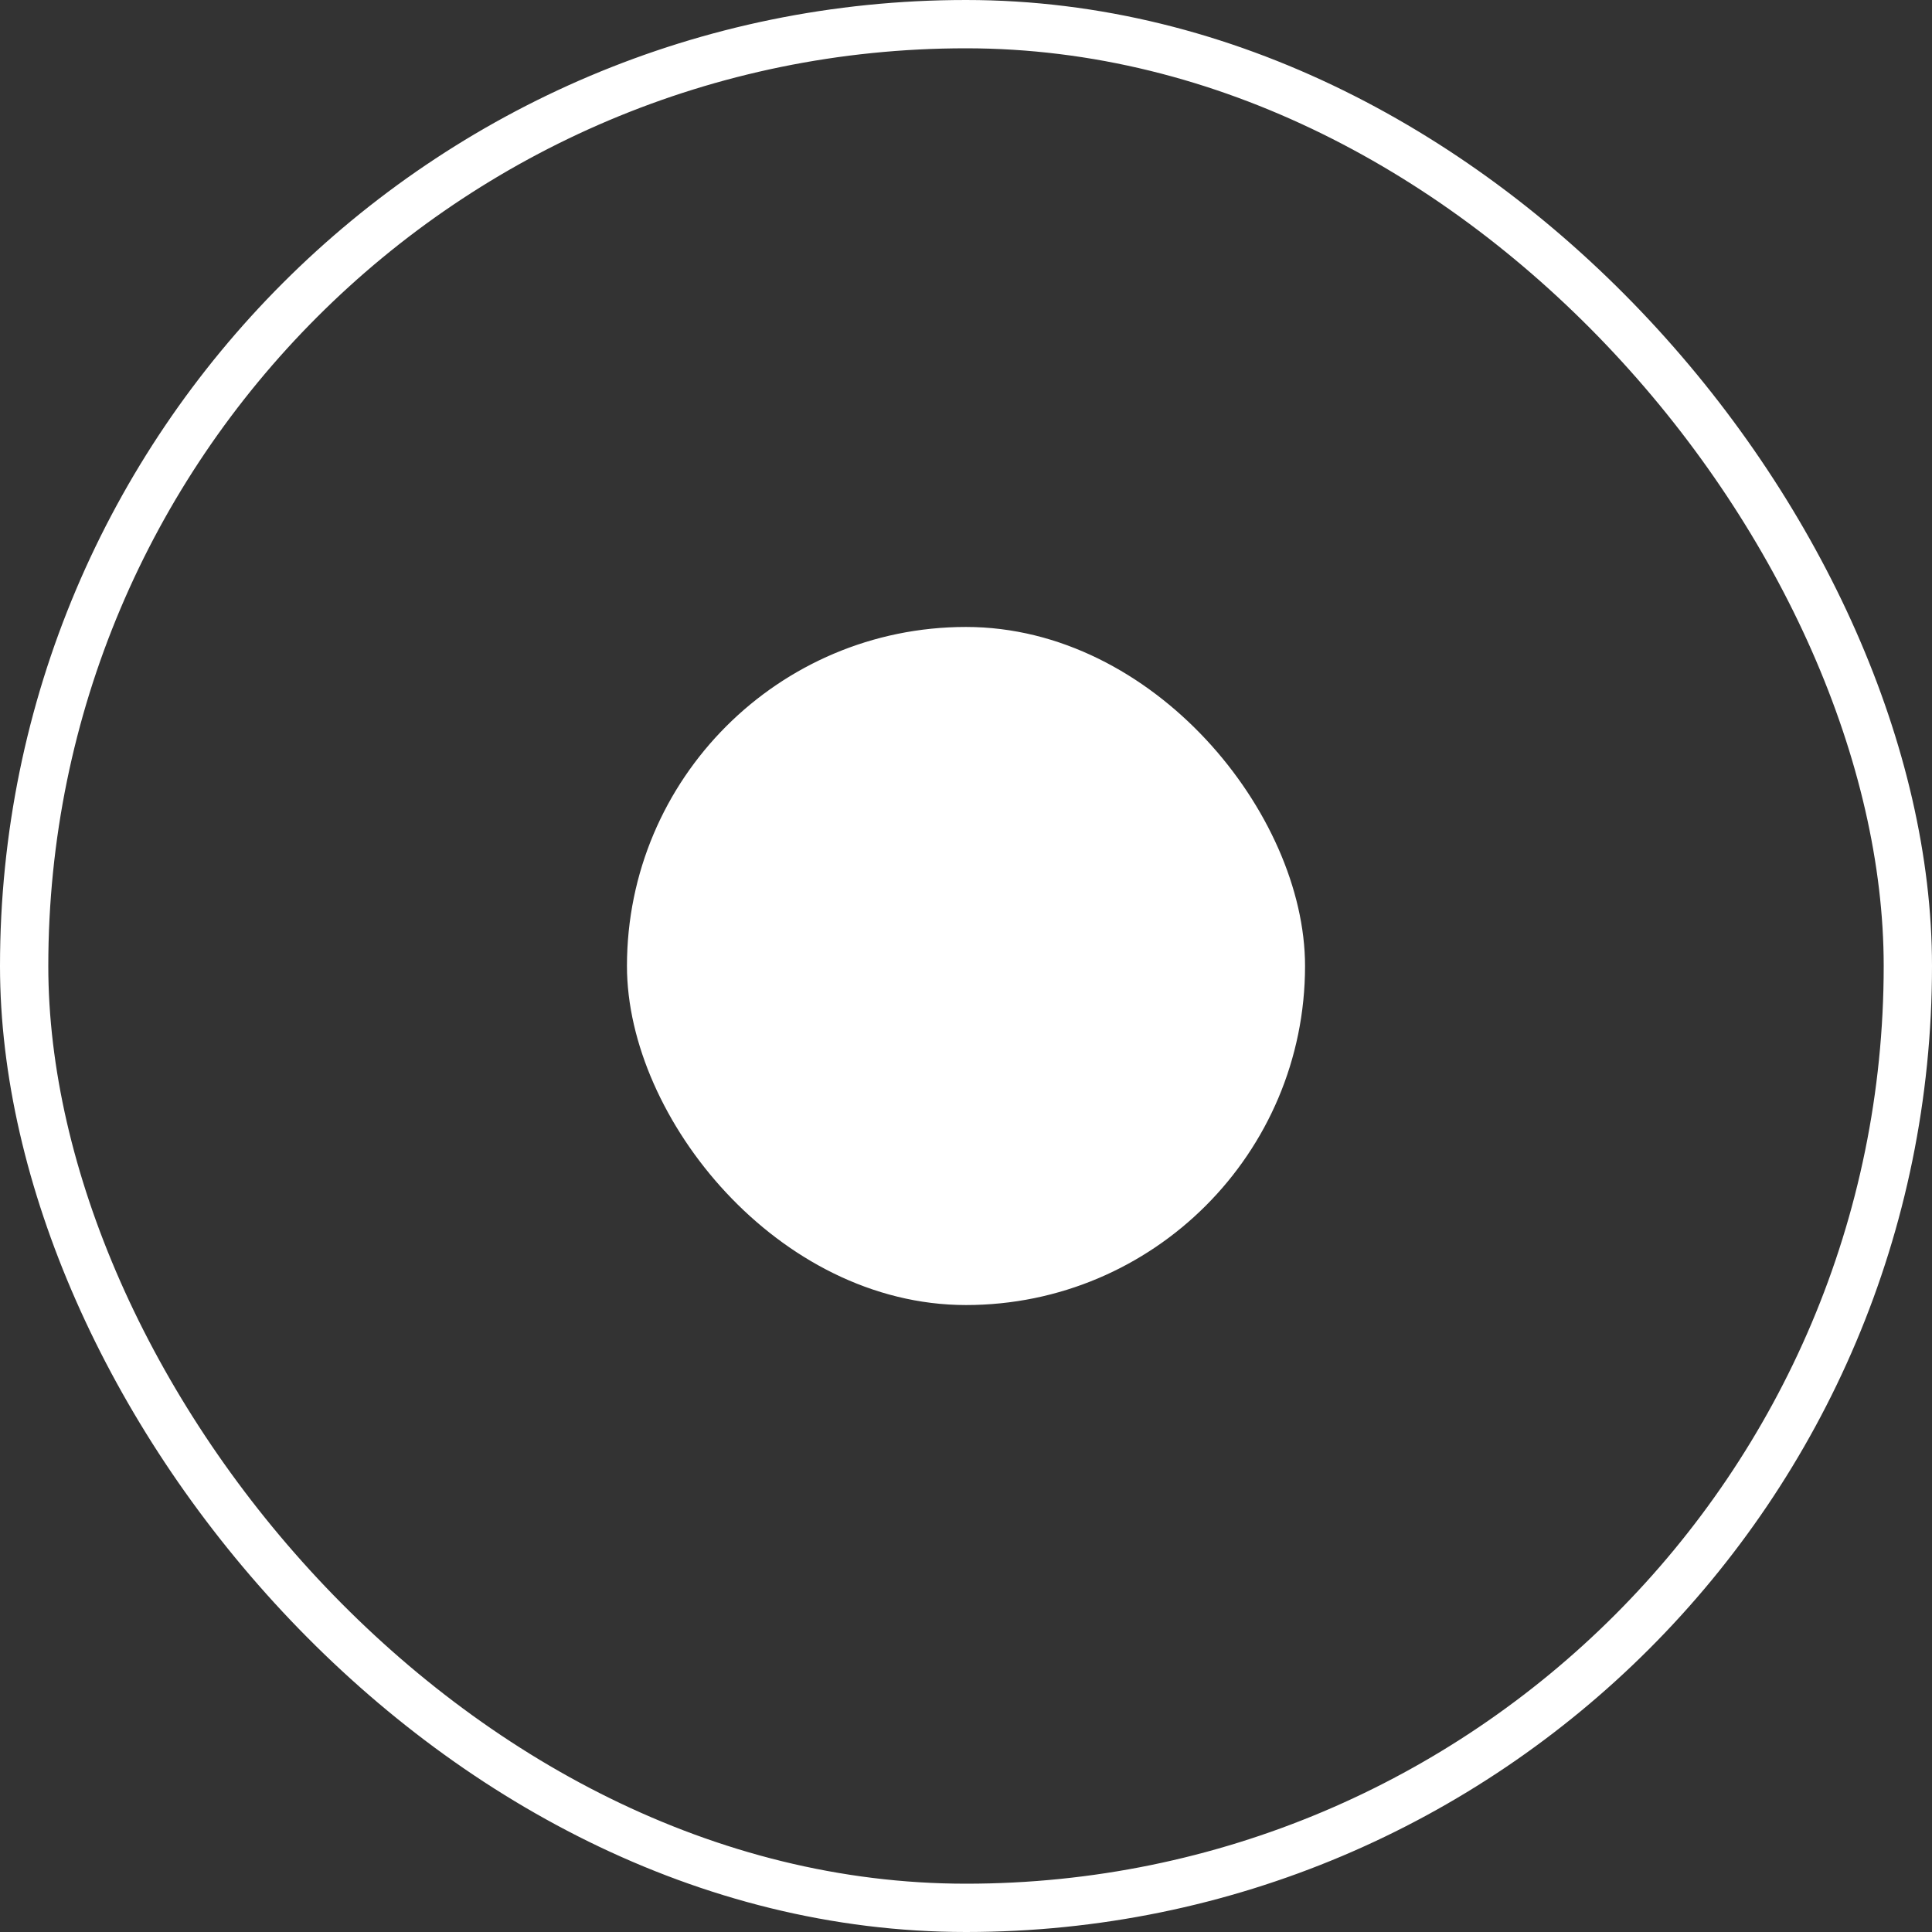 <?xml version="1.0" encoding="UTF-8" standalone="no"?>
<!-- Created with Inkscape (http://www.inkscape.org/) -->

<svg
   xmlns:dc="http://purl.org/dc/elements/1.1/"
   xmlns:cc="http://creativecommons.org/ns#"
   xmlns:rdf="http://www.w3.org/1999/02/22-rdf-syntax-ns#"
   xmlns:svg="http://www.w3.org/2000/svg"
   xmlns="http://www.w3.org/2000/svg"
   xmlns:sodipodi="http://sodipodi.sourceforge.net/DTD/sodipodi-0.dtd"
   xmlns:inkscape="http://www.inkscape.org/namespaces/inkscape"
   width="40px"
   height="40px"
   viewBox="0 0 40 40"
   version="1.1"
   id="SVGRoot"
   inkscape:version="0.92.4 (5da689c313, 2019-01-14)"
   sodipodi:docname="radio-button-checked-white.svg"
   inkscape:export-filename="/home/david/Documents/Krontech/chronos-gui-2/assets/images/radio-button-checked-white.svg.png"
   inkscape:export-xdpi="96"
   inkscape:export-ydpi="96">
  <rect x="0" y="0" width="40" height="40" fill="#333333" stroke="none"/>
  <sodipodi:namedview
     id="base"
     pagecolor="#ffffff"
     bordercolor="#666666"
     borderopacity="1.0"
     inkscape:pageopacity="0.0"
     inkscape:pageshadow="2"
     inkscape:zoom="6.4"
     inkscape:cx="-11.294977"
     inkscape:cy="17.105929"
     inkscape:document-units="px"
     inkscape:current-layer="g2094"
     showgrid="true"
     inkscape:window-width="1920"
     inkscape:window-height="1011"
     inkscape:window-x="1680"
     inkscape:window-y="0"
     inkscape:window-maximized="1"
     inkscape:grid-bbox="true"
     inkscape:snap-global="false">
    <inkscape:grid
       type="xygrid"
       id="grid2072"
       originx="0.5"
       originy="0.5" />
  </sodipodi:namedview>
  <defs
     id="defs1513" />
  <g
     id="layer1"
     inkscape:groupmode="layer"
     inkscape:label="Layer 1">
    <g
       id="g2094">
      <rect
         y="0.5"
         x="0.5"
         height="39"
         width="39"
         id="rect2074"
         style="opacity:1;vector-effect:none;fill:none;fill-opacity:0.337;fill-rule:nonzero;stroke:#ffffff;stroke-width:1;stroke-linecap:butt;stroke-linejoin:miter;stroke-miterlimit:4;stroke-dasharray:none;stroke-dashoffset:0;stroke-opacity:1;paint-order:normal"
         ry="19.5" />
      <rect
         y="13.156"
         x="13.156"
         height="13.688"
         width="13.688"
         id="rect2074-2"
         style="opacity:1;vector-effect:none;fill:#ffffff;fill-opacity:1;fill-rule:nonzero;stroke:#ffffff;stroke-width:0.351;stroke-linecap:butt;stroke-linejoin:miter;stroke-miterlimit:4;stroke-dasharray:none;stroke-dashoffset:0;stroke-opacity:1;paint-order:normal"
         ry="6.844" />
    </g>
  </g>
</svg>
